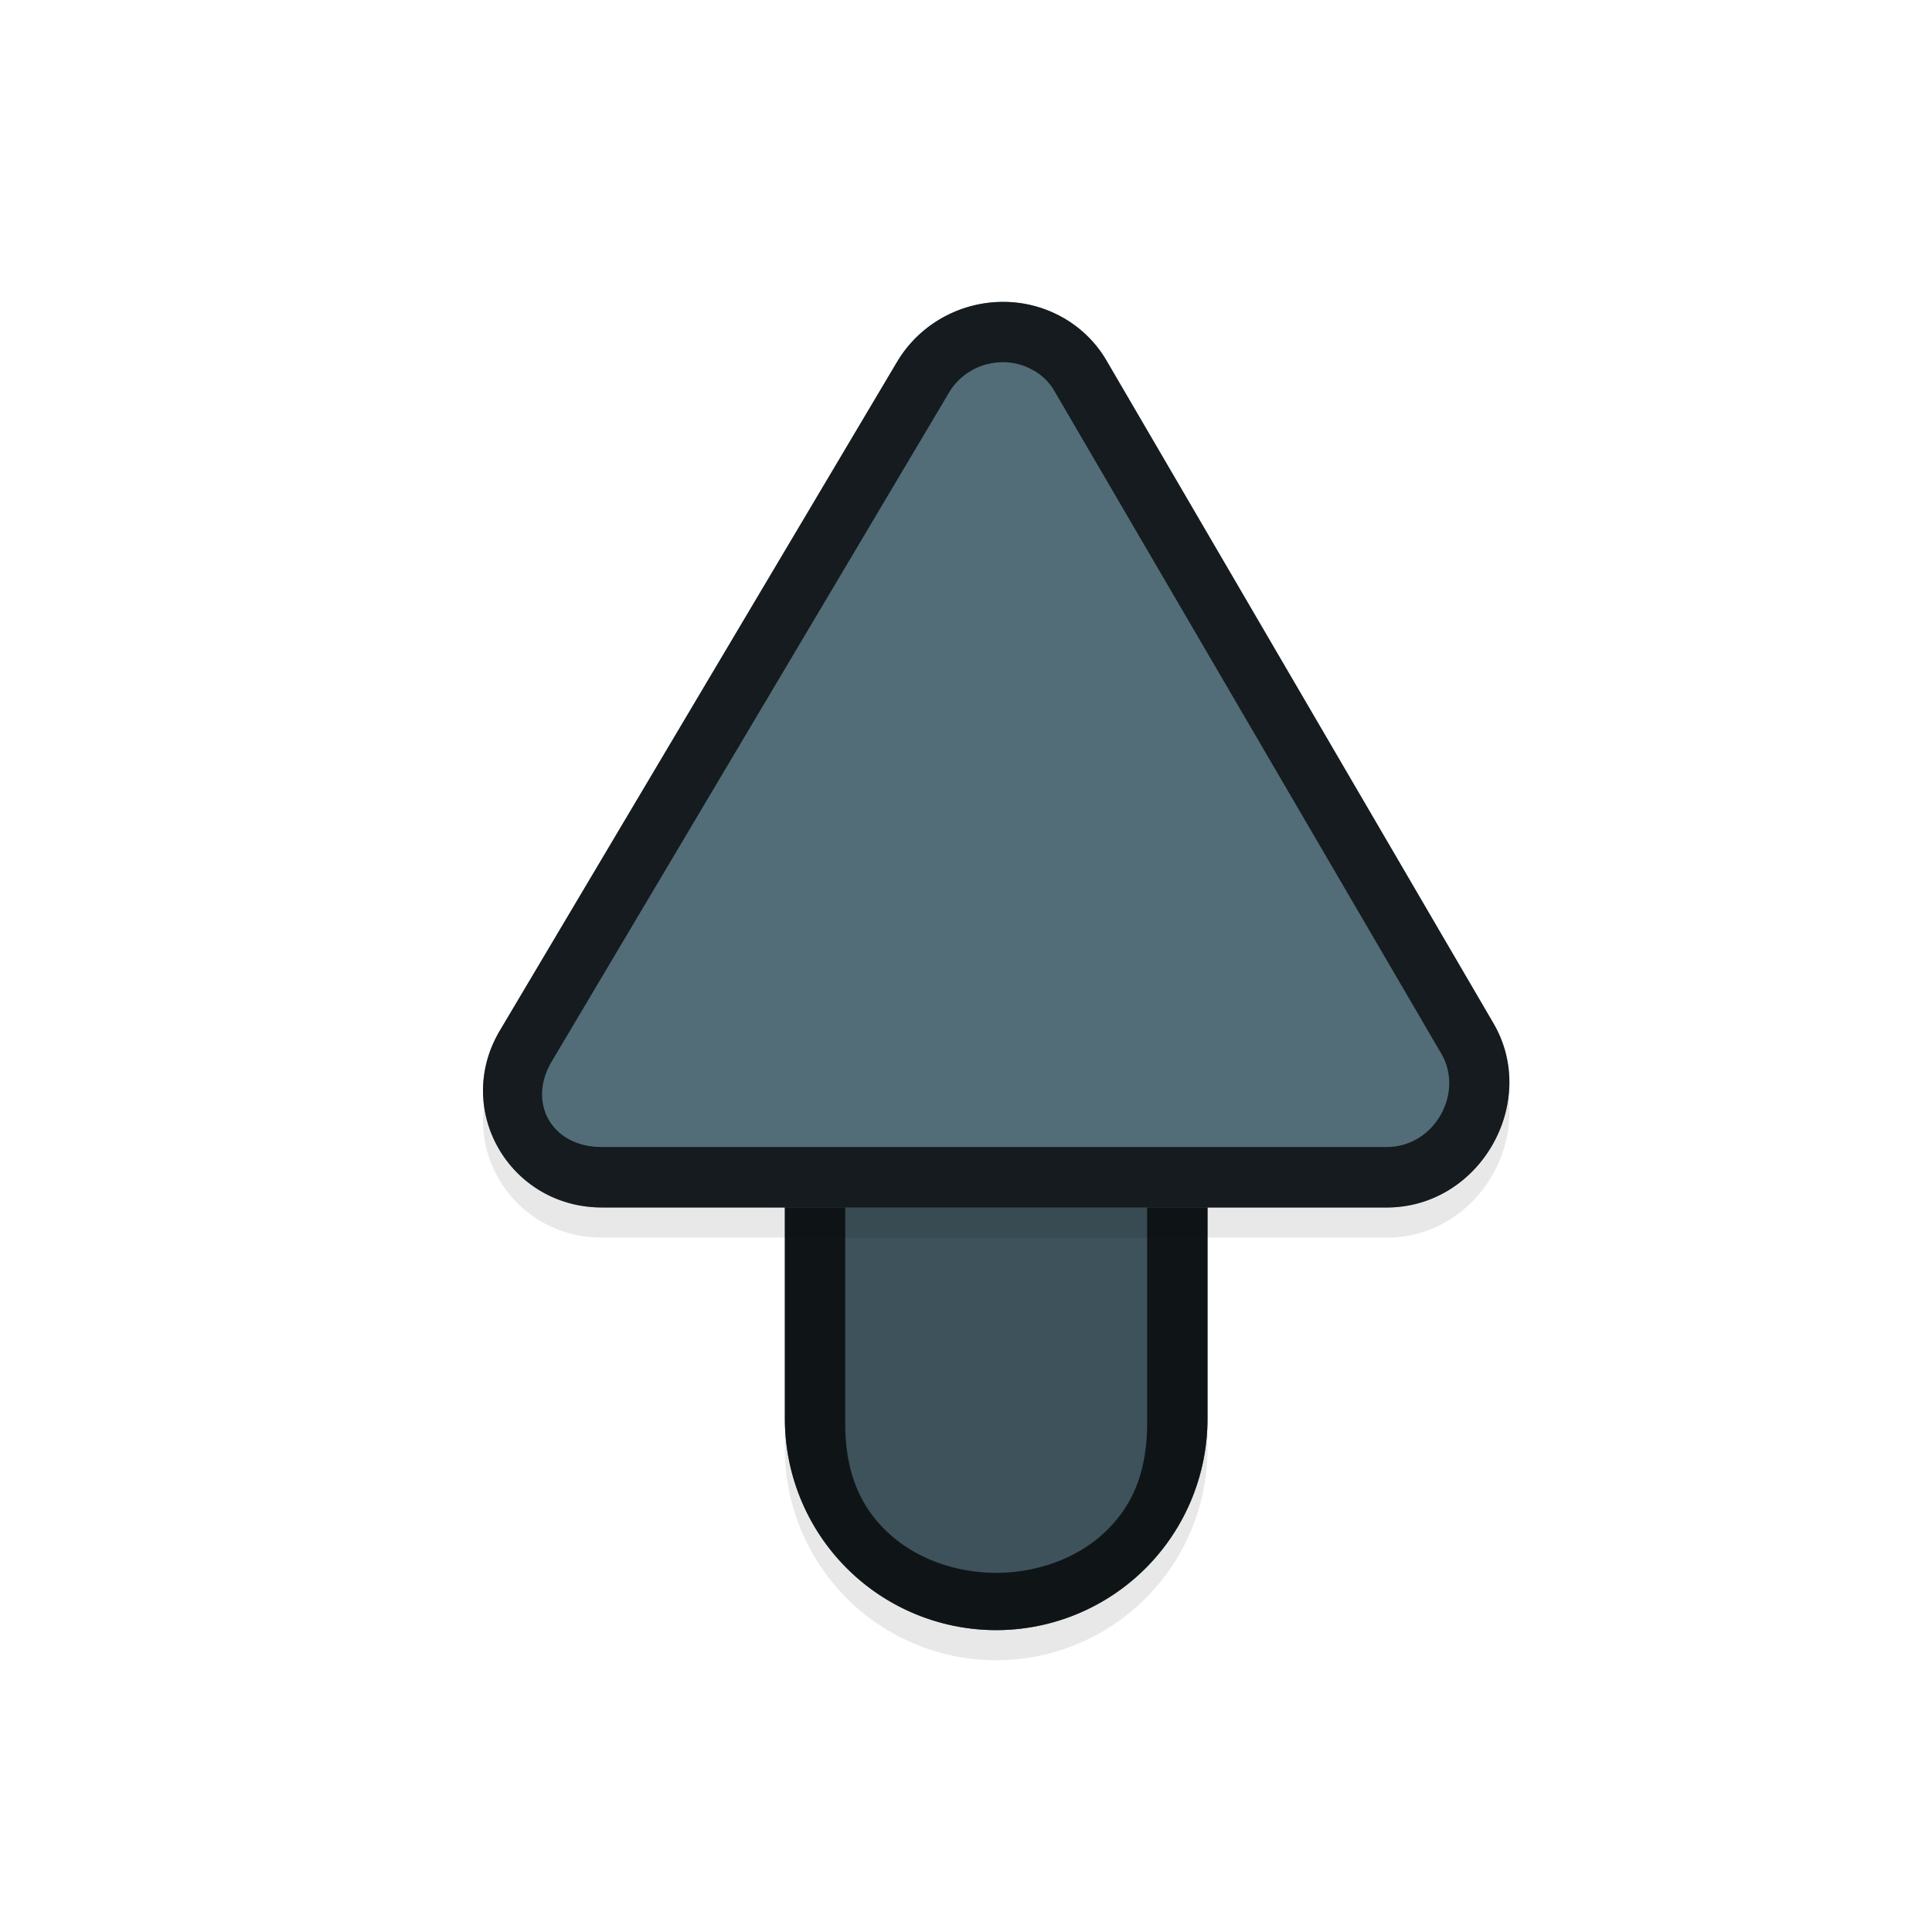 <svg xmlns="http://www.w3.org/2000/svg" id="svg5327" width="32" height="32" version="1.1">
 <defs id="defs5329">
  <filter id="filter856" style="color-interpolation-filters:sRGB" width="1.165" height="1.068" x="-.08" y="-.03">
   <feGaussianBlur id="feGaussianBlur858" stdDeviation=".241"/>
  </filter>
  <filter id="filter888" style="color-interpolation-filters:sRGB" width="1.09" height="1.102" x="-.04" y="-.05">
   <feGaussianBlur id="feGaussianBlur890" stdDeviation=".32"/>
  </filter>
 </defs>
 <g id="layer1" transform="translate(0,-1020.362)">
  <path id="path921" style="color:#000000;font-style:normal;font-variant:normal;font-weight:normal;font-stretch:normal;font-size:medium;line-height:normal;font-family:sans-serif;font-variant-ligatures:normal;font-variant-position:normal;font-variant-caps:normal;font-variant-numeric:normal;font-variant-alternates:normal;font-feature-settings:normal;text-indent:0;text-align:start;text-decoration:none;text-decoration-line:none;text-decoration-style:solid;text-decoration-color:#000000;letter-spacing:normal;word-spacing:normal;text-transform:none;writing-mode:lr-tb;direction:ltr;text-orientation:mixed;dominant-baseline:auto;baseline-shift:baseline;text-anchor:start;white-space:normal;shape-padding:0;clip-rule:nonzero;display:inline;overflow:visible;visibility:visible;opacity:0.3;isolation:auto;mix-blend-mode:normal;color-interpolation:sRGB;color-interpolation-filters:linearRGB;solid-color:#000000;solid-opacity:1;vector-effect:none;fill:#000000;fill-opacity:1;fill-rule:nonzero;stroke:none;stroke-width:7;stroke-linecap:round;stroke-linejoin:miter;stroke-miterlimit:4;stroke-dasharray:none;stroke-dashoffset:0;stroke-opacity:1;color-rendering:auto;image-rendering:auto;shape-rendering:auto;text-rendering:auto;enable-background:accumulate;filter:url(#filter856)" d="M 16.447,1030.813 A 3.5,3.5 0 0 0 13,1034.361 v 10 a 3.5,3.5 0 1 0 7,0 v -10 a 3.5,3.5 0 0 0 -3.553,-3.549 z"/>
  <path id="path4" style="fill:none;stroke:#526d78;stroke-width:7;stroke-linecap:round;stroke-opacity:1" d="m 16.5,1043.862 v -10"/>
  <path id="path945" style="opacity:0.3;fill:#000000;stroke-width:0.499;filter:url(#filter888)" d="m 17.637,1026.141 c -0.955,-0.566 -2.209,-0.243 -2.778,0.714 l -6.58,11.077 c -0.78,1.313 0.169,2.94 1.709,2.929 l 12.992,7e-4 c 1.541,-0.01 2.517,-1.748 1.756,-3.051 l -6.412,-10.983 c -0.166,-0.283 -0.402,-0.519 -0.687,-0.688 z"/>
  <path id="path860" style="color:#000000;font-style:normal;font-variant:normal;font-weight:normal;font-stretch:normal;font-size:medium;line-height:normal;font-family:sans-serif;font-variant-ligatures:normal;font-variant-position:normal;font-variant-caps:normal;font-variant-numeric:normal;font-variant-alternates:normal;font-feature-settings:normal;text-indent:0;text-align:start;text-decoration:none;text-decoration-line:none;text-decoration-style:solid;text-decoration-color:#000000;letter-spacing:normal;word-spacing:normal;text-transform:none;writing-mode:lr-tb;direction:ltr;text-orientation:mixed;dominant-baseline:auto;baseline-shift:baseline;text-anchor:start;white-space:normal;shape-padding:0;clip-rule:nonzero;display:inline;overflow:visible;visibility:visible;opacity:0.25;isolation:auto;mix-blend-mode:normal;color-interpolation:sRGB;color-interpolation-filters:linearRGB;solid-color:#000000;solid-opacity:1;vector-effect:none;fill:#000000;fill-opacity:1;fill-rule:nonzero;stroke:none;stroke-width:7;stroke-linecap:round;stroke-linejoin:miter;stroke-miterlimit:4;stroke-dasharray:none;stroke-dashoffset:0;stroke-opacity:1;color-rendering:auto;image-rendering:auto;shape-rendering:auto;text-rendering:auto;enable-background:accumulate" d="M 16.447,1030.312 A 3.5,3.5 0 0 0 13,1033.861 v 10 a 3.5,3.5 0 1 0 7,0 v -10 a 3.5,3.5 0 0 0 -3.553,-3.549 z"/>
  <path id="path892" style="color:#000000;font-style:normal;font-variant:normal;font-weight:normal;font-stretch:normal;font-size:medium;line-height:normal;font-family:sans-serif;font-variant-ligatures:normal;font-variant-position:normal;font-variant-caps:normal;font-variant-numeric:normal;font-variant-alternates:normal;font-feature-settings:normal;text-indent:0;text-align:start;text-decoration:none;text-decoration-line:none;text-decoration-style:solid;text-decoration-color:#000000;letter-spacing:normal;word-spacing:normal;text-transform:none;writing-mode:lr-tb;direction:ltr;text-orientation:mixed;dominant-baseline:auto;baseline-shift:baseline;text-anchor:start;white-space:normal;shape-padding:0;clip-rule:nonzero;display:inline;overflow:visible;visibility:visible;opacity:0.75;isolation:auto;mix-blend-mode:normal;color-interpolation:sRGB;color-interpolation-filters:linearRGB;solid-color:#000000;solid-opacity:1;vector-effect:none;fill:#010101;fill-opacity:1;fill-rule:nonzero;stroke:none;stroke-width:7;stroke-linecap:round;stroke-linejoin:miter;stroke-miterlimit:4;stroke-dasharray:none;stroke-dashoffset:0;stroke-opacity:1;color-rendering:auto;image-rendering:auto;shape-rendering:auto;text-rendering:auto;enable-background:accumulate" transform="translate(0,1020.362)" d="M 16.447 9.951 A 3.5 3.5 0 0 0 13 13.5 L 13 23.5 A 3.5 3.5 0 1 0 20 23.5 L 20 13.5 A 3.5 3.5 0 0 0 16.447 9.951 z M 16.463 10.949 L 16.463 10.951 C 17.885 10.93 19.02 12.064 19 13.486 A 1 1 0 0 0 19 13.5 L 19 23.5 A 1 1 0 0 0 19 23.514 C 19.013 24.446 18.707 25.013 18.256 25.418 C 17.805 25.823 17.16 26.051 16.5 26.051 C 15.84 26.051 15.195 25.823 14.744 25.418 C 14.293 25.012 13.987 24.446 14 23.514 A 1 1 0 0 0 14 23.498 L 14 13.498 A 1 1 0 0 0 14 13.484 C 13.981 12.093 15.071 10.97 16.463 10.949 z"/>
  <path id="path8" style="fill:#526d78;stroke-width:0.499" d="m 17.637,1025.641 c -0.955,-0.566 -2.209,-0.243 -2.778,0.714 l -6.58,11.077 c -0.78,1.313 0.169,2.94 1.709,2.929 l 12.992,7e-4 c 1.541,-0.01 2.517,-1.748 1.756,-3.051 l -6.412,-10.983 c -0.166,-0.283 -0.402,-0.519 -0.687,-0.688 z"/>
  <path id="path894" style="fill:#010101;stroke-width:0.499;opacity:0.75;fill-opacity:1" transform="translate(0,1020.362)" d="M 16.488 5.004 C 15.838 5.044 15.215 5.394 14.859 5.992 L 8.279 17.07 C 7.499 18.383 8.448 20.011 9.988 20 L 22.98 20 C 24.521 19.99 25.498 18.252 24.736 16.949 L 18.324 5.967 C 18.158 5.684 17.922 5.448 17.637 5.279 C 17.279 5.067 16.879 4.98 16.488 5.004 z M 16.744 6.008 C 16.876 6.025 17.007 6.069 17.127 6.141 A 1 1 0 0 0 17.129 6.141 A 1 1 0 0 0 17.131 6.141 C 17.27 6.224 17.382 6.336 17.461 6.471 L 23.873 17.453 C 24.251 18.099 23.766 18.993 22.975 18.998 L 9.988 18.998 A 1 1 0 0 0 9.98 18.998 C 9.148 19.008 8.726 18.275 9.139 17.58 L 15.719 6.502 C 15.864 6.258 16.096 6.097 16.352 6.031 L 16.352 6.033 C 16.479 6 16.612 5.99 16.744 6.008 z"/>
 </g>
</svg>
